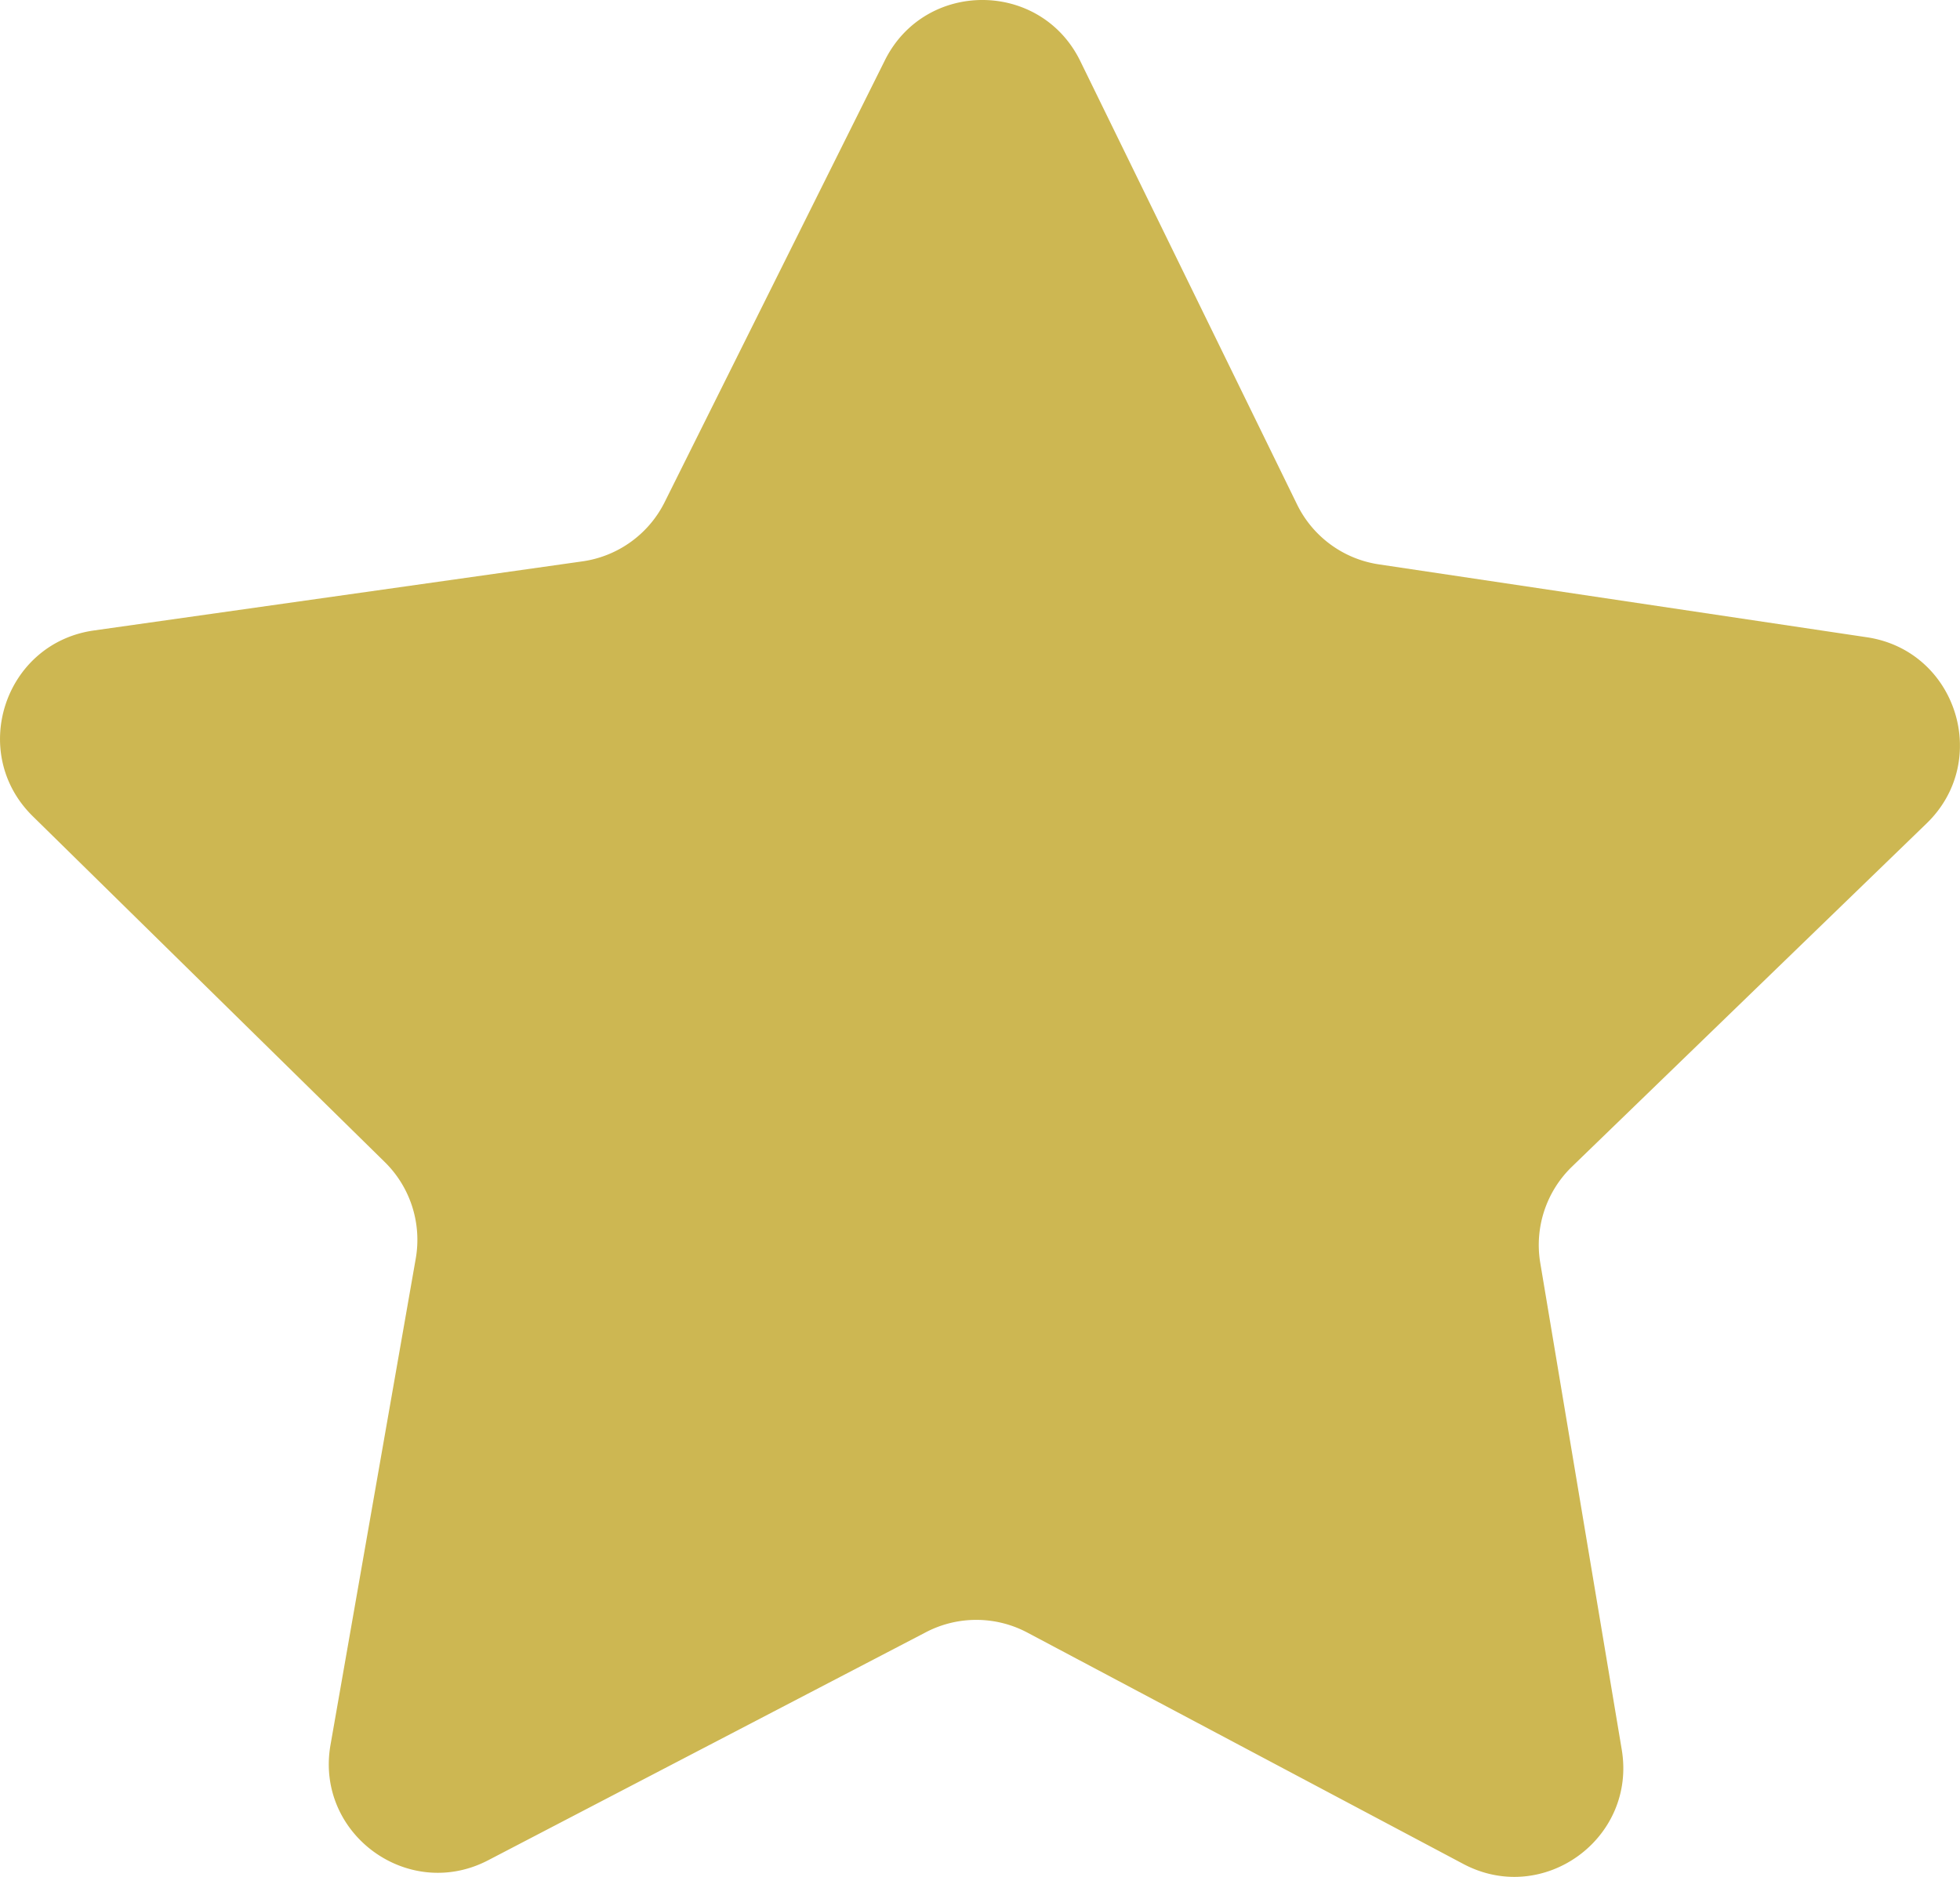 <svg id="Layer_1" data-name="Layer 1" xmlns="http://www.w3.org/2000/svg" viewBox="0 0 791.47 757.87"><defs><style>.cls-1{fill:#cdb752;}</style></defs><title>StardustBasicStar</title><path class="cls-1" d="M437.36,42.6l87.52,179a44,44,0,0,0,33,24.2L755,275.24c36.08,5.38,50.33,49.79,24.11,75.16L635.9,489a44,44,0,0,0-12.8,38.9L656,724.4c6,36-31.81,63.25-64,46.15l-176-93.4a44,44,0,0,0-41-.15L198.27,769.06c-32.35,16.86-70-10.7-63.68-46.63L169,526.14a44,44,0,0,0-12.51-39L14.34,347.5c-26-25.56-11.45-69.86,24.67-75l197.32-27.91a44,44,0,0,0,33.23-24L358.43,42.3C374.69,9.65,421.34,9.83,437.36,42.6Z" transform="translate(-1.12 -17.92)"/></svg>
